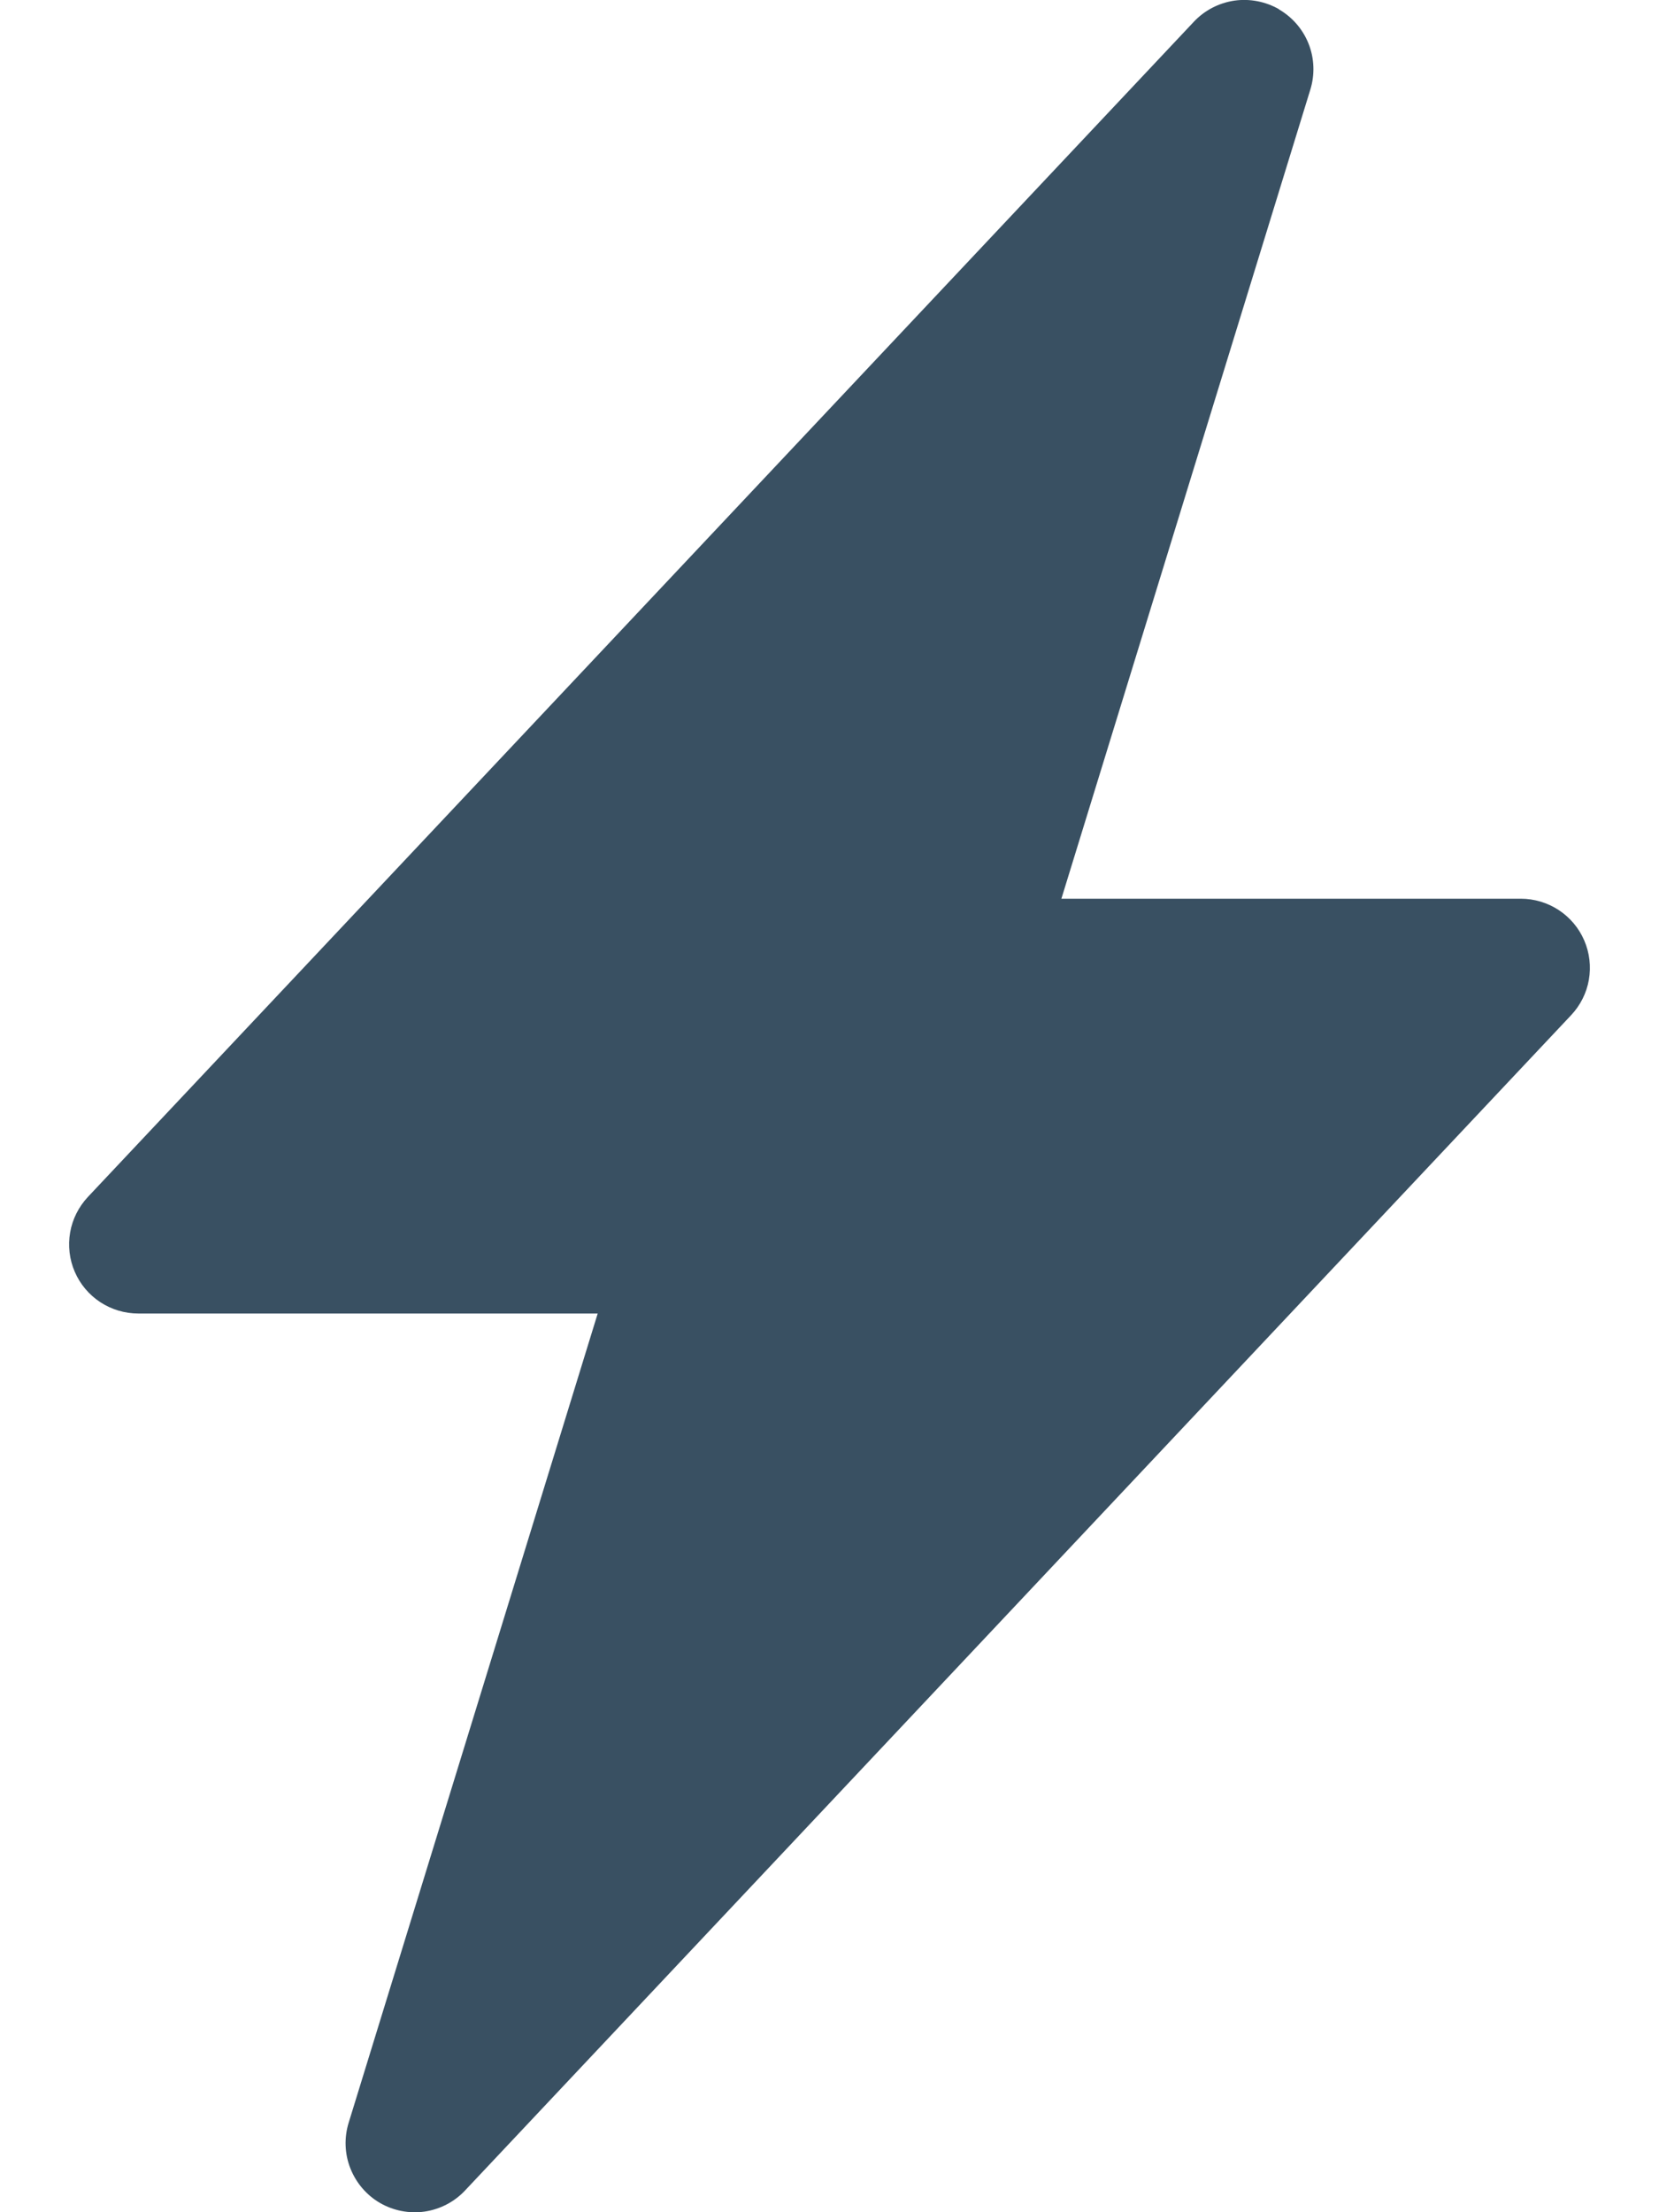 <svg width="18" height="24" viewBox="0 0 18 24" fill="none" xmlns="http://www.w3.org/2000/svg">
<path d="M13.877 0.102C14.023 0.187 14.137 0.319 14.199 0.477C14.261 0.635 14.267 0.81 14.217 0.972L11.516 9.75H16.5C16.646 9.75 16.79 9.793 16.912 9.873C17.035 9.954 17.131 10.068 17.189 10.203C17.247 10.337 17.264 10.486 17.239 10.63C17.214 10.774 17.146 10.908 17.046 11.014L5.046 23.764C4.93 23.888 4.775 23.968 4.608 23.993C4.44 24.017 4.269 23.984 4.122 23.899C3.976 23.814 3.863 23.681 3.801 23.523C3.739 23.366 3.733 23.191 3.783 23.029L6.485 14.25H1.5C1.354 14.25 1.21 14.207 1.088 14.127C0.965 14.046 0.869 13.932 0.811 13.797C0.753 13.663 0.736 13.514 0.761 13.37C0.786 13.226 0.854 13.092 0.954 12.985L12.954 0.235C13.07 0.112 13.224 0.032 13.392 0.007C13.559 -0.017 13.73 0.016 13.877 0.1V0.102Z" fill="#395062"/>
</svg>
